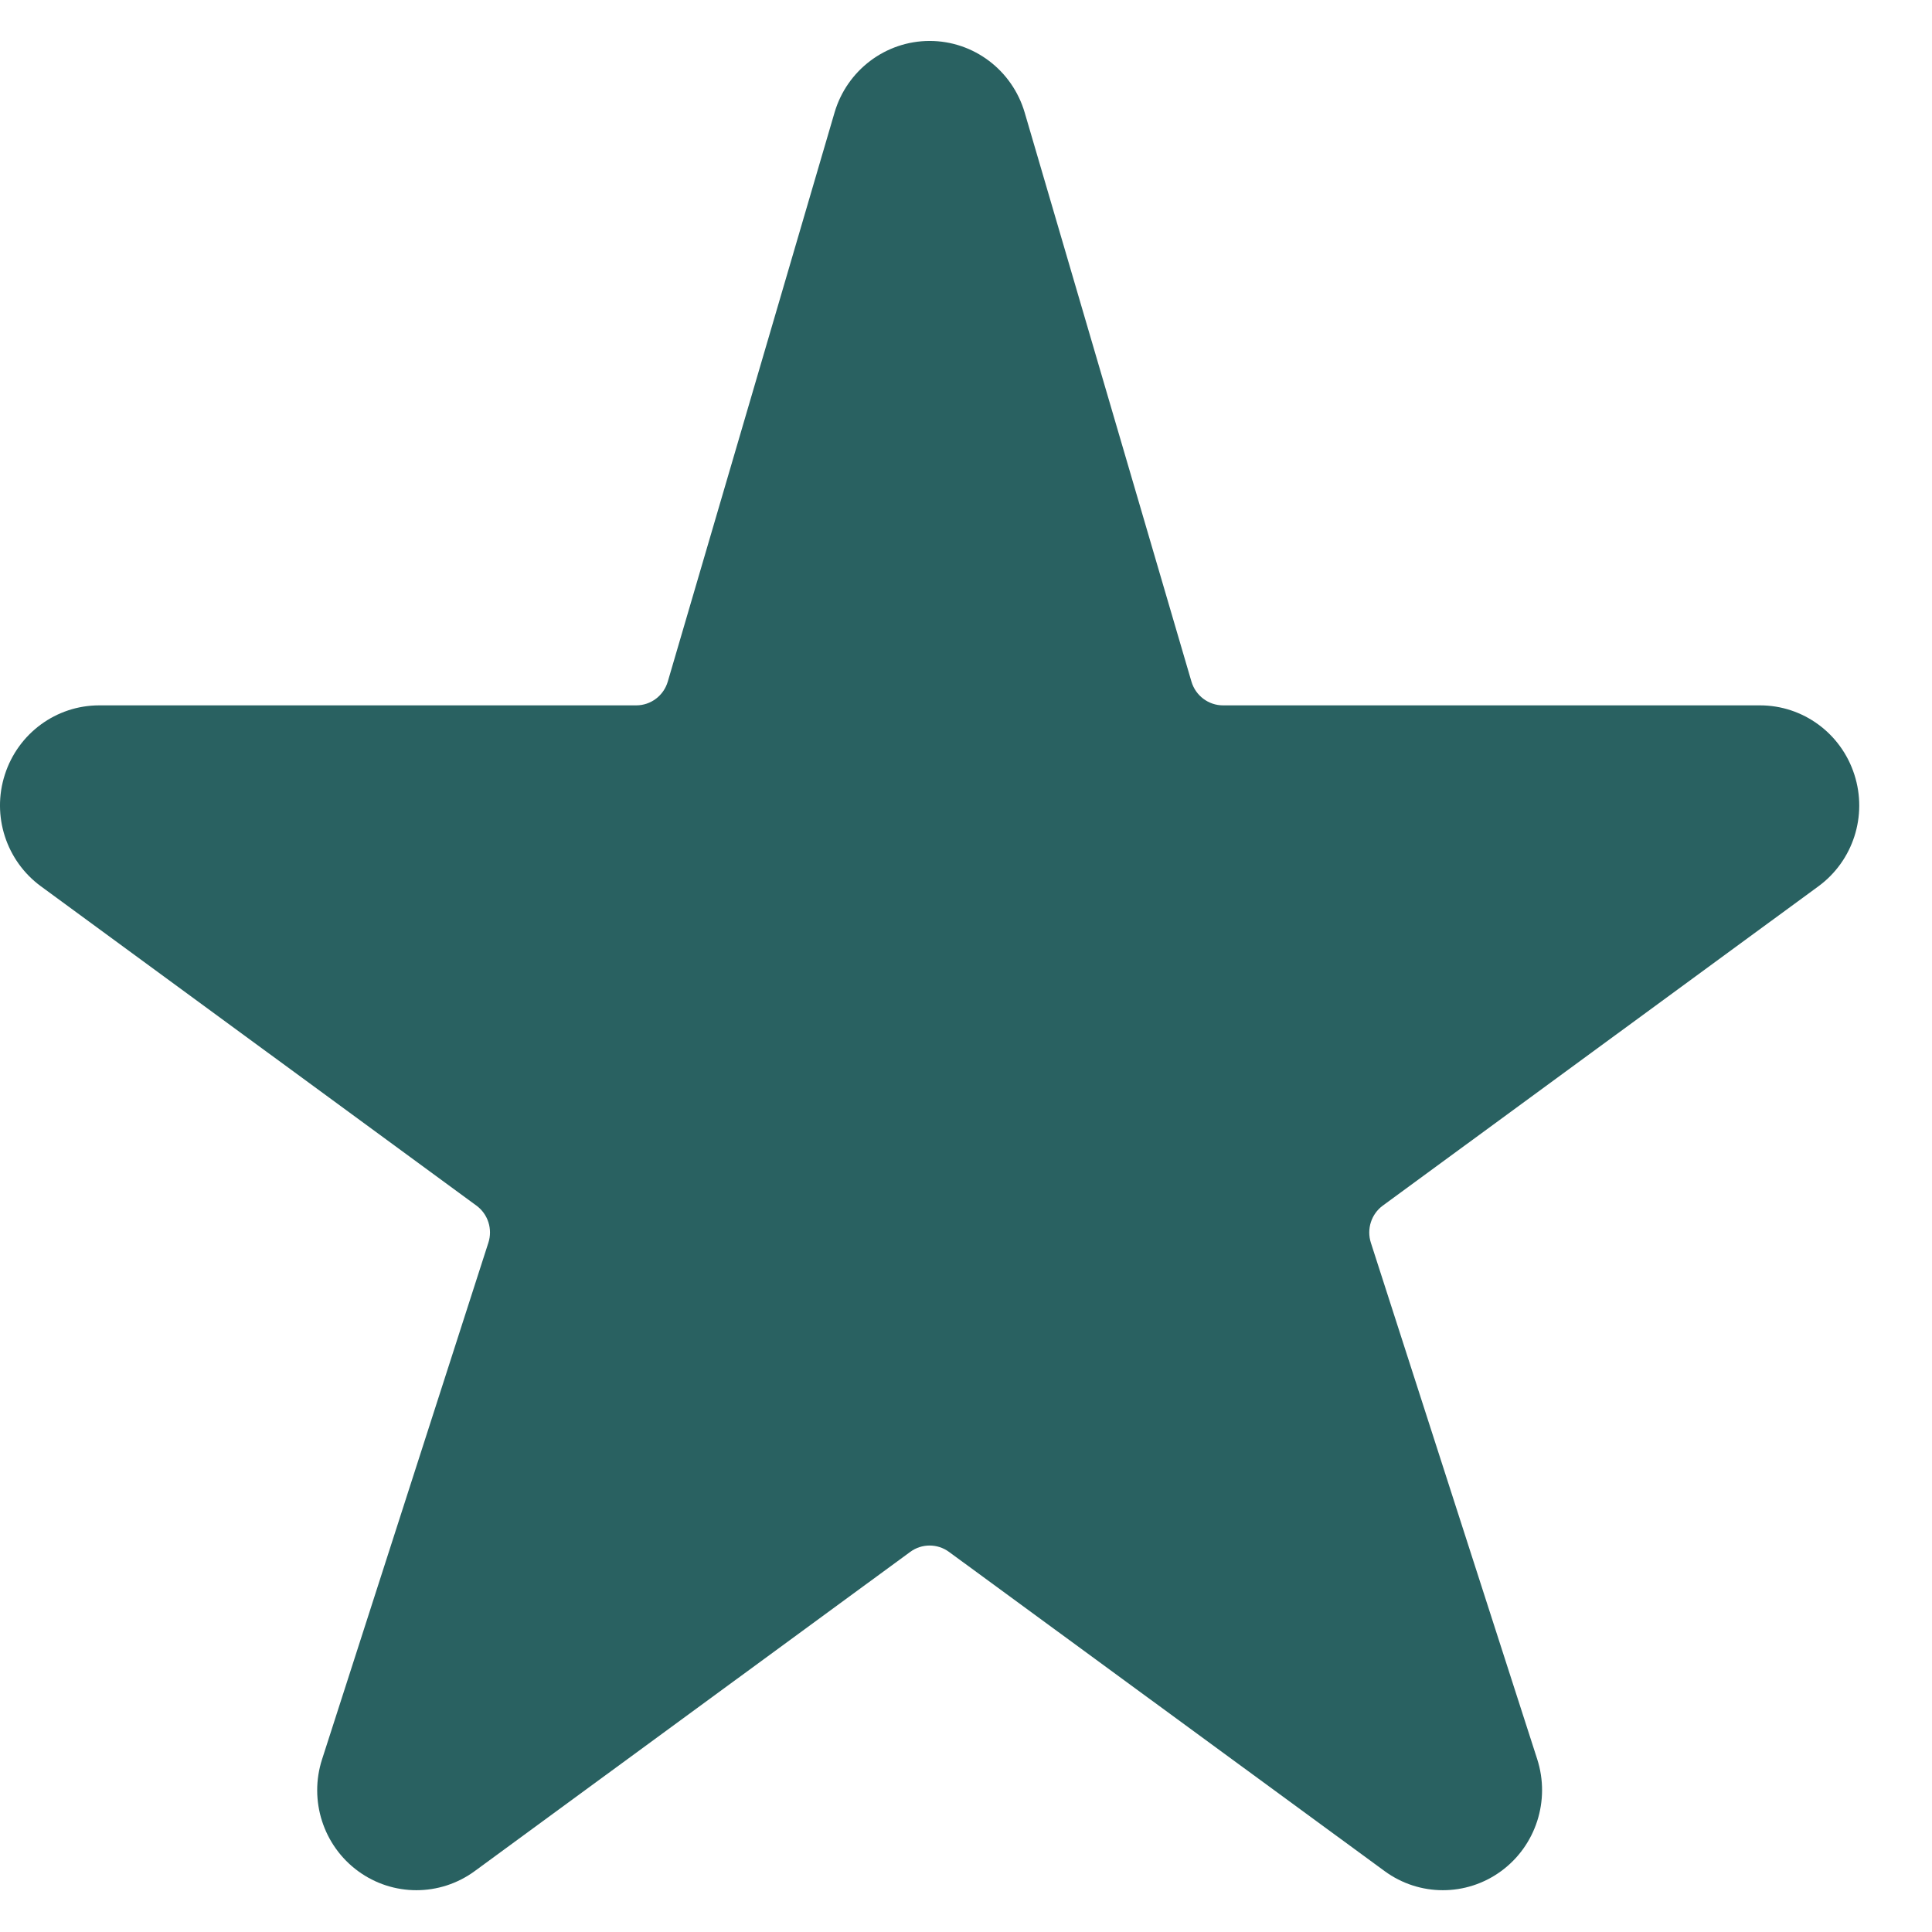 <svg width="21" height="21" viewBox="0 0 21 21" fill="none" xmlns="http://www.w3.org/2000/svg">
<path fill-rule="evenodd" clip-rule="evenodd" d="M9.071 1.224L7.259 7.407C7.214 7.562 7.074 7.667 6.915 7.667H1.078C0.611 7.667 0.197 7.971 0.053 8.419C-0.092 8.867 0.067 9.357 0.445 9.634L5.178 13.104C5.304 13.196 5.357 13.36 5.308 13.509L3.501 19.122C3.356 19.57 3.514 20.061 3.892 20.338C4.27 20.615 4.782 20.615 5.16 20.338L9.893 16.869C10.019 16.776 10.19 16.776 10.316 16.869L15.05 20.338C15.428 20.615 15.939 20.615 16.317 20.338C16.695 20.061 16.853 19.57 16.709 19.122L14.901 13.509C14.853 13.36 14.905 13.196 15.031 13.104L19.765 9.634C20.143 9.357 20.301 8.867 20.156 8.419C20.012 7.971 19.598 7.667 19.131 7.667H13.294C13.136 7.667 12.995 7.562 12.95 7.407L11.138 1.224C11.003 0.763 10.583 0.445 10.105 0.445C9.627 0.445 9.206 0.763 9.071 1.224Z" fill="#296161"/>
</svg>
